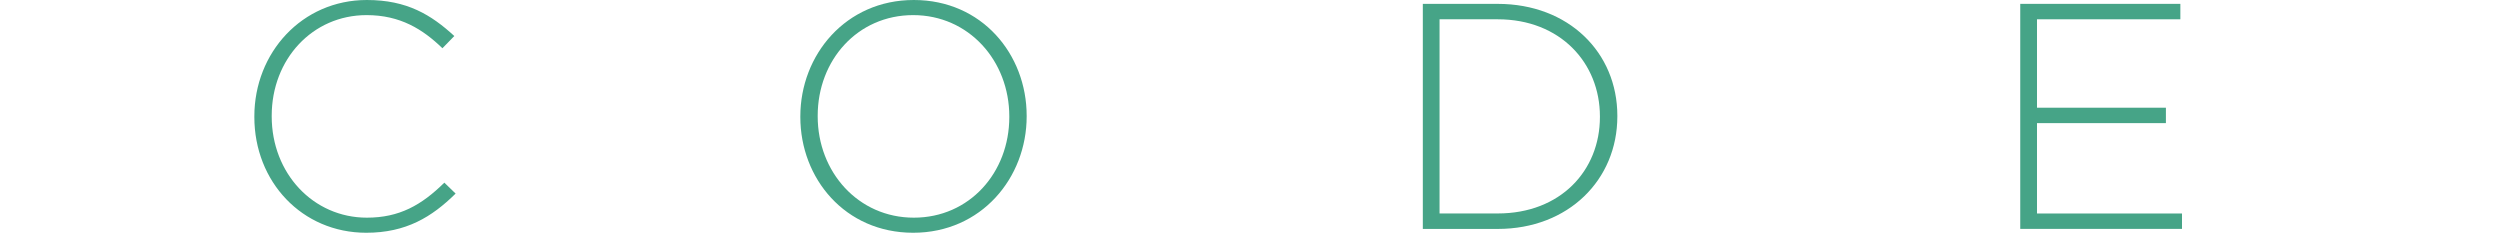 <?xml version="1.0" encoding="utf-8"?>
<!-- Generator: Adobe Illustrator 14.0.0, SVG Export Plug-In . SVG Version: 6.00 Build 43363)  -->
<!DOCTYPE svg PUBLIC "-//W3C//DTD SVG 1.1//EN" "http://www.w3.org/Graphics/SVG/1.1/DTD/svg11.dtd">
<svg version="1.1" id="Layer_1" xmlns="http://www.w3.org/2000/svg" xmlns:xlink="http://www.w3.org/1999/xlink" x="0px" y="0px"
	 width="180px" height="16.758px" viewBox="0 0 180 16.758" enable-background="new 0 0 180 16.758" xml:space="preserve">
<path fill="#46A487" d="M18.313,8.426V8.38c0-4.583,3.426-8.38,8.102-8.38c2.893,0,4.629,1.066,6.296,2.593l-0.856,0.88
	c-1.413-1.365-3.033-2.385-5.463-2.385c-3.889,0-6.829,3.172-6.829,7.245V8.38c0,4.099,2.986,7.292,6.852,7.292
	c2.337,0,3.935-0.902,5.578-2.521l0.811,0.787c-1.713,1.688-3.565,2.82-6.435,2.82C21.739,16.758,18.313,13.079,18.313,8.426"/>
<path fill="#46A487" d="M57.624,8.426V8.38c0-4.422,3.264-8.38,8.171-8.38c4.907,0,8.125,3.913,8.125,8.333V8.38
	c0,4.421-3.264,8.378-8.171,8.378C60.841,16.758,57.624,12.848,57.624,8.426 M72.67,8.426V8.38c0-4.004-2.917-7.292-6.921-7.292
	c-4.005,0-6.875,3.24-6.875,7.245V8.38c0,4.003,2.917,7.292,6.921,7.292S72.67,12.432,72.67,8.426"/>
<path fill="#46A487" d="M102.443,0.279h5.395c5.094,0,8.611,3.494,8.611,8.054V8.38c0,4.562-3.52,8.103-8.611,8.103h-5.395V0.279z
	 M103.648,1.389v13.98h4.188c4.515,0,7.358-3.078,7.358-6.944V8.38c0-3.843-2.846-6.991-7.358-6.991H103.648z"/>
<polygon fill="#46A487" points="145.458,0.278 156.986,0.278 156.986,1.389 146.664,1.389 146.664,7.755 155.945,7.755 
	155.945,8.865 146.664,8.865 146.664,15.372 157.104,15.372 157.104,16.48 145.458,16.48 "/>
</svg>
